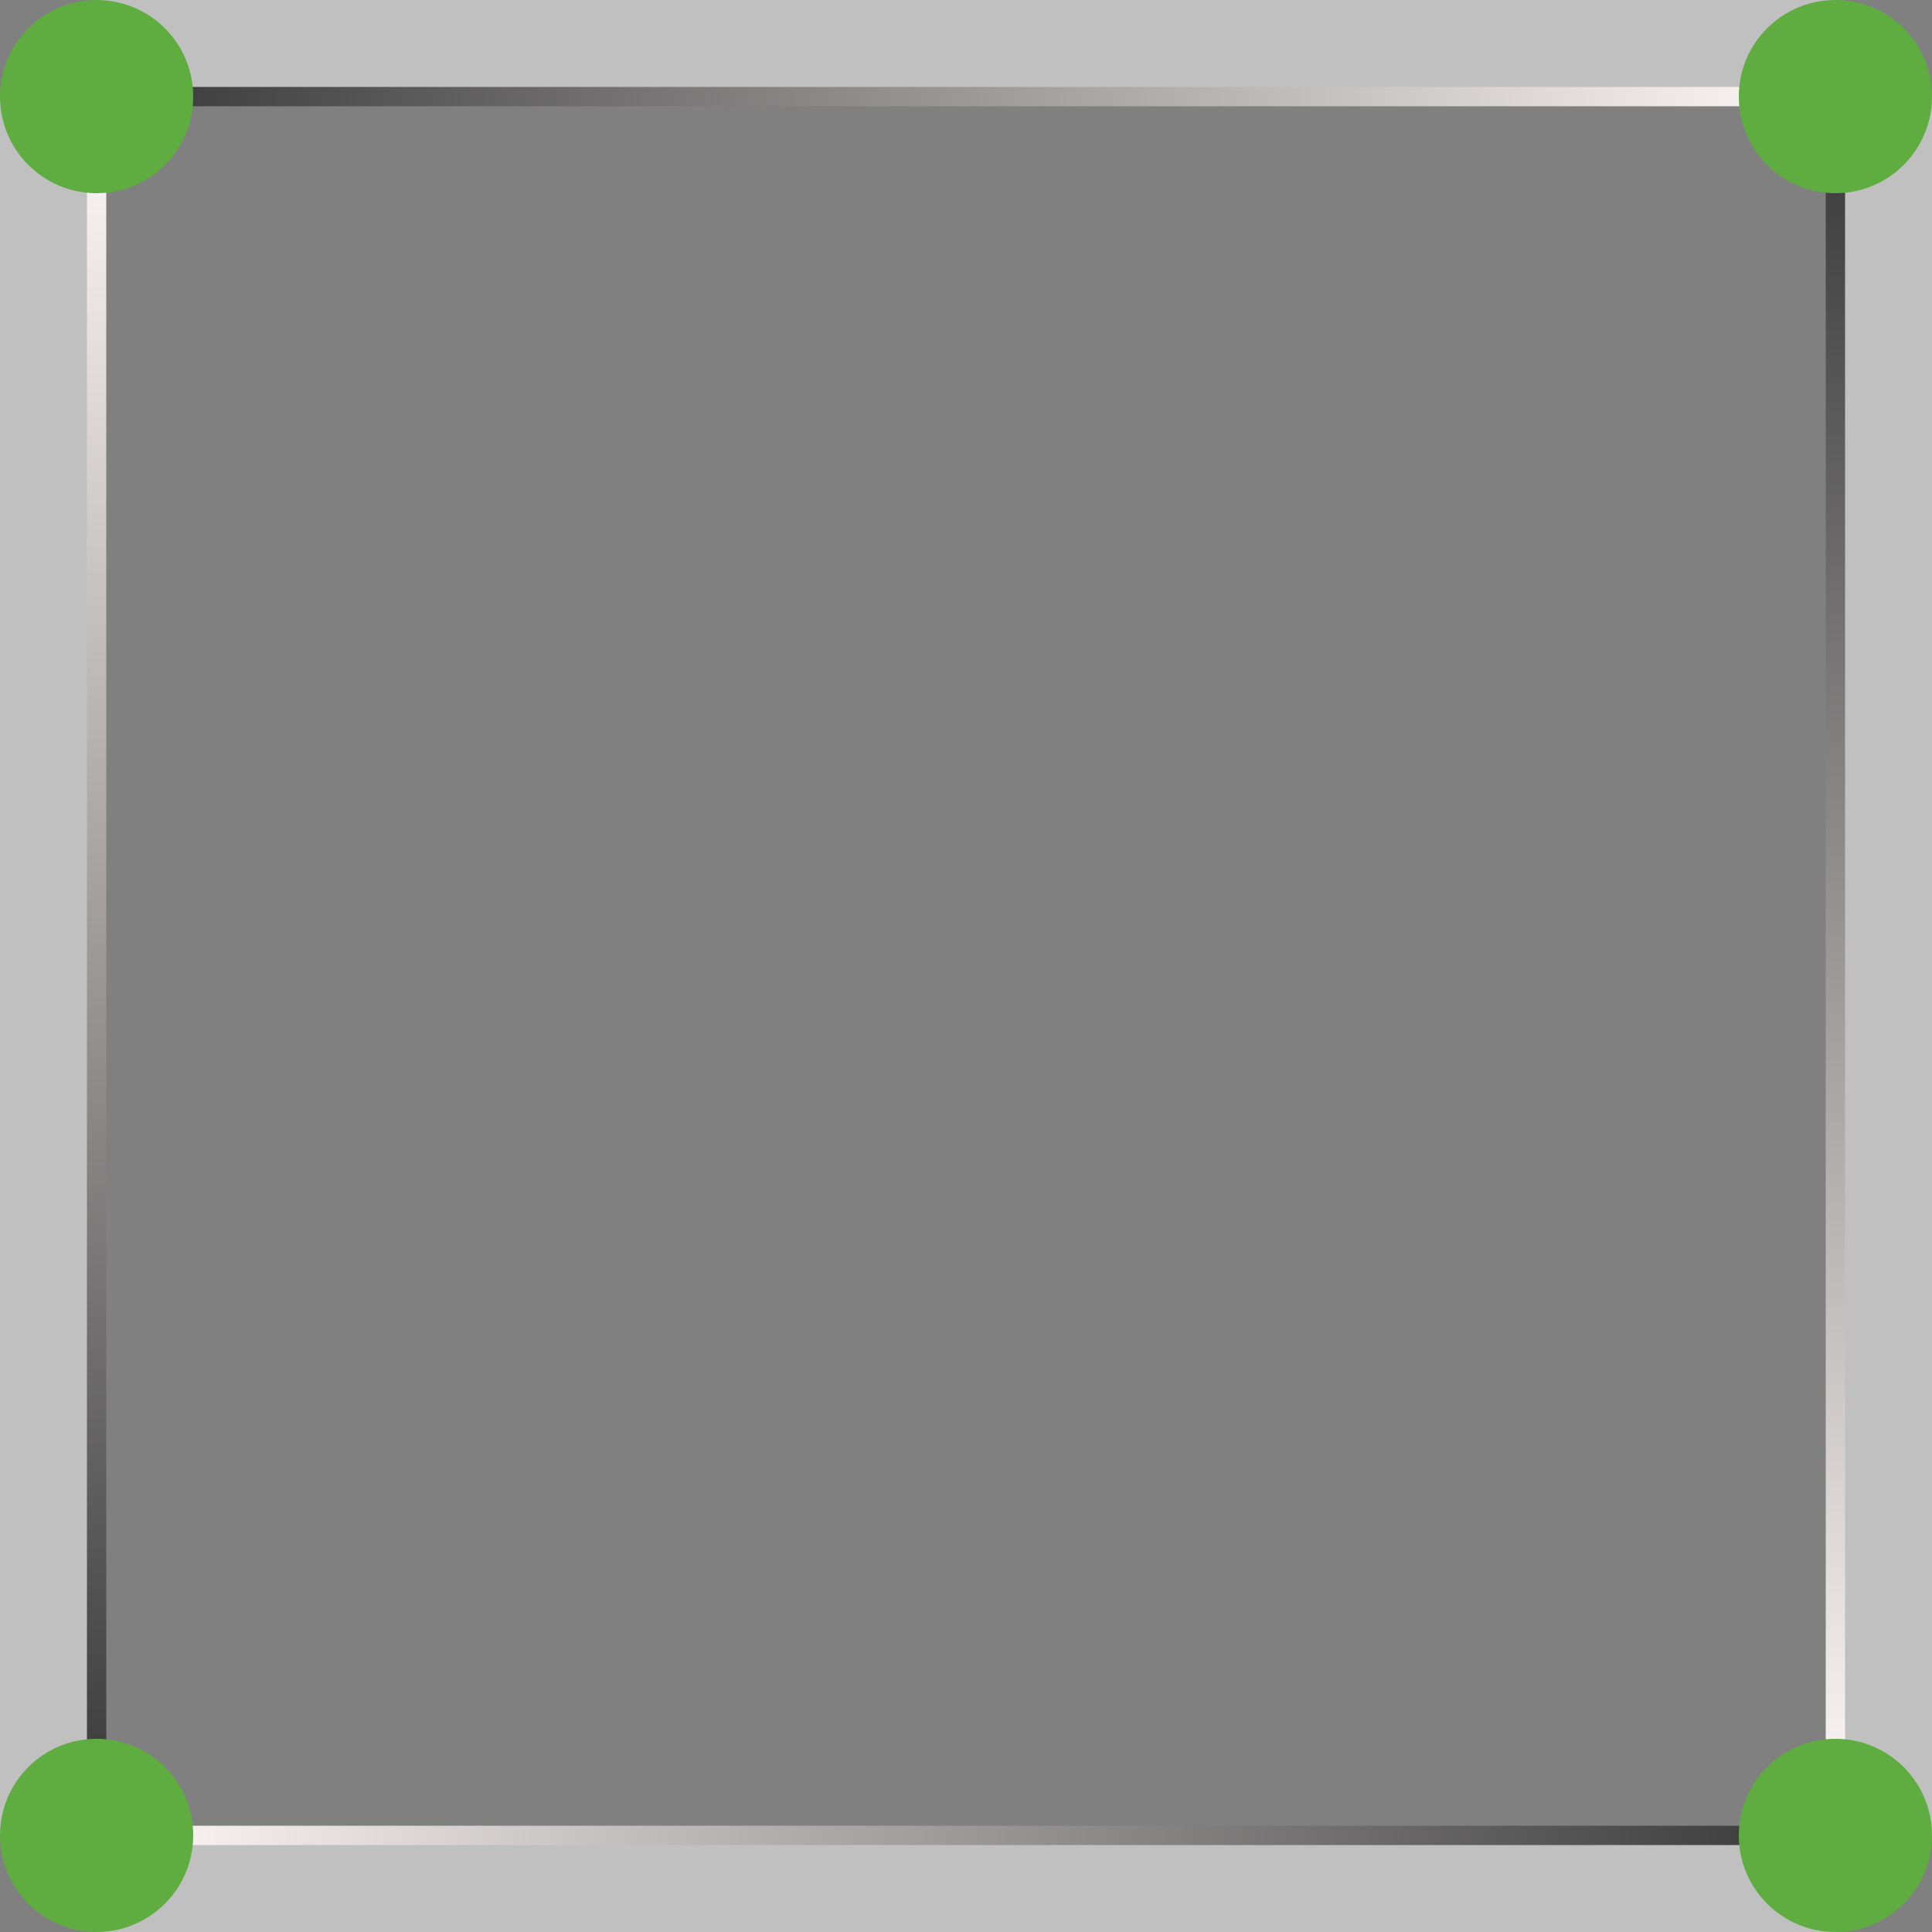 <?xml version="1.0" encoding="UTF-8" standalone="no"?>
<!-- Created with Inkscape (http://www.inkscape.org/) -->

<svg
   xmlns:dc="http://purl.org/dc/elements/1.1/"
   xmlns:cc="http://creativecommons.org/ns#"
   xmlns:rdf="http://www.w3.org/1999/02/22-rdf-syntax-ns#"
   xmlns:svg="http://www.w3.org/2000/svg"
   xmlns="http://www.w3.org/2000/svg"
   xmlns:xlink="http://www.w3.org/1999/xlink"
   xmlns:sodipodi="http://sodipodi.sourceforge.net/DTD/sodipodi-0.dtd"
   xmlns:inkscape="http://www.inkscape.org/namespaces/inkscape"
   width="100"
   height="100"
   viewBox="0 0 100 100"
   id="svg2"
   version="1.1"
   inkscape:version="0.91 r13725"
   sodipodi:docname="border.svg">
  <rect x="0" y="0" width="100" height="100" fill="#808080" stroke="none"/>
  <defs
     id="defs4">
    <linearGradient
       inkscape:collect="always"
       id="linearGradient4220">
      <stop
         style="stop-color:#404040;stop-opacity:1;"
         offset="0"
         id="stop4222" />
      <stop
         style="stop-color:#f7f0f0;stop-opacity:1"
         offset="1"
         id="stop4224" />
    </linearGradient>
    <linearGradient
       inkscape:collect="always"
       xlink:href="#linearGradient4220"
       id="linearGradient4242"
       x1="9.5"
       y1="1047.362"
       x2="90.5"
       y2="1047.362"
       gradientUnits="userSpaceOnUse"
       gradientTransform="matrix(-1,0,0,-1,100,2094.724)" />
    <linearGradient
       gradientTransform="matrix(0,1,-1,0,1052.362,952.362)"
       inkscape:collect="always"
       xlink:href="#linearGradient4220"
       id="linearGradient4226-0"
       x1="9.5"
       y1="957.362"
       x2="90.5"
       y2="957.362"
       gradientUnits="userSpaceOnUse" />
    <linearGradient
       gradientTransform="matrix(0,-1,1,0,-952.362,1052.362)"
       inkscape:collect="always"
       xlink:href="#linearGradient4220"
       id="linearGradient4226-2"
       x1="9.5"
       y1="957.362"
       x2="90.5"
       y2="957.362"
       gradientUnits="userSpaceOnUse" />
    <linearGradient
       inkscape:collect="always"
       xlink:href="#linearGradient4220"
       id="linearGradient4537"
       x1="90.75"
       y1="1002.112"
       x2="171.75"
       y2="1002.112"
       gradientUnits="userSpaceOnUse"
       gradientTransform="translate(-81.25,-44.75)" />
  </defs>
  <sodipodi:namedview
     id="base"
     pagecolor="#ffffff"
     bordercolor="#666666"
     borderopacity="1.0"
     inkscape:pageopacity="0.0"
     inkscape:pageshadow="2"
     inkscape:zoom="1"
     inkscape:cx="-83.768504"
     inkscape:cy="-23.482568"
     inkscape:document-units="px"
     inkscape:current-layer="layer1"
     showgrid="false"
     units="px"
     inkscape:window-width="1366"
     inkscape:window-height="705"
     inkscape:window-x="-8"
     inkscape:window-y="-8"
     inkscape:window-maximized="1" />
  <g
     inkscape:label="Layer 1"
     inkscape:groupmode="layer"
     id="layer1"
     transform="translate(0,-952.362)">
    <g
       id="g5484">
      <path
         inkscape:connector-curvature="0"
         id="path4541-5-6"
         d="m 2.5,957.362 0,90"
         style="opacity:0.5;fill:none;fill-rule:evenodd;stroke:#ffffff;stroke-width:5;stroke-linecap:butt;stroke-linejoin:miter;stroke-miterlimit:4;stroke-dasharray:none;stroke-opacity:1" />
      <path
         inkscape:connector-curvature="0"
         id="path4165-1-0-23"
         d="m 4.5,1002.362 1,0"
         style="fill:none;fill-rule:evenodd;stroke:url(#linearGradient4226-2);stroke-width:81;stroke-linecap:butt;stroke-linejoin:miter;stroke-miterlimit:4;stroke-dasharray:none;stroke-opacity:1" />
      <path
         inkscape:connector-curvature="0"
         id="path4541-5"
         d="m 5,1049.862 90,0"
         style="opacity:0.5;fill:none;fill-rule:evenodd;stroke:#ffffff;stroke-width:5;stroke-linecap:butt;stroke-linejoin:miter;stroke-miterlimit:4;stroke-dasharray:none;stroke-opacity:1" />
      <path
         inkscape:connector-curvature="0"
         id="path4165-1-0-8"
         d="m 50,1047.862 0,-1"
         style="fill:none;fill-rule:evenodd;stroke:url(#linearGradient4242);stroke-width:81;stroke-linecap:butt;stroke-linejoin:miter;stroke-miterlimit:4;stroke-dasharray:none;stroke-opacity:1" />
      <path
         inkscape:connector-curvature="0"
         id="path4541-5-8"
         d="m 97.5,957.362 0,90"
         style="opacity:0.5;fill:none;fill-rule:evenodd;stroke:#ffffff;stroke-width:5;stroke-linecap:butt;stroke-linejoin:miter;stroke-miterlimit:4;stroke-dasharray:none;stroke-opacity:1" />
      <path
         inkscape:connector-curvature="0"
         id="path4165-1-0-2"
         d="m 95.5,1002.362 -1,0"
         style="fill:none;fill-rule:evenodd;stroke:url(#linearGradient4226-0);stroke-width:81;stroke-linecap:butt;stroke-linejoin:miter;stroke-miterlimit:4;stroke-dasharray:none;stroke-opacity:1" />
      <path
         inkscape:connector-curvature="0"
         id="path4541"
         d="m 5,954.862 90,0"
         style="opacity:0.5;fill:none;fill-rule:evenodd;stroke:#ffffff;stroke-width:5;stroke-linecap:butt;stroke-linejoin:miter;stroke-miterlimit:4;stroke-dasharray:none;stroke-opacity:1" />
      <circle
         r="5"
         cy="1047.362"
         cx="95"
         id="path4136-4"
         style="fill:#5fad41;fill-opacity:1;stroke:none;stroke-width:0.1;stroke-miterlimit:4;stroke-dasharray:none;stroke-opacity:1" />
      <circle
         r="5"
         cy="1047.362"
         cx="5"
         id="path4136-6"
         style="fill:#5fad41;fill-opacity:1;stroke:none;stroke-width:0.1;stroke-miterlimit:4;stroke-dasharray:none;stroke-opacity:1" />
      <path
         inkscape:connector-curvature="0"
         id="path4529"
         d="m 9.5,957.362 81,0"
         style="fill:none;fill-rule:evenodd;stroke:url(#linearGradient4537);stroke-width:1;stroke-linecap:butt;stroke-linejoin:miter;stroke-miterlimit:4;stroke-dasharray:none;stroke-opacity:1" />
      <circle
         r="5"
         cy="957.362"
         cx="5"
         id="path4136"
         style="fill:#5fad41;fill-opacity:1;stroke:none;stroke-width:0.1;stroke-miterlimit:4;stroke-dasharray:none;stroke-opacity:1" />
      <circle
         r="5"
         cy="957.362"
         cx="95"
         id="path4136-3"
         style="fill:#5fad41;fill-opacity:1;stroke:none;stroke-width:0.1;stroke-miterlimit:4;stroke-dasharray:none;stroke-opacity:1" />
    </g>
  </g>
</svg>
